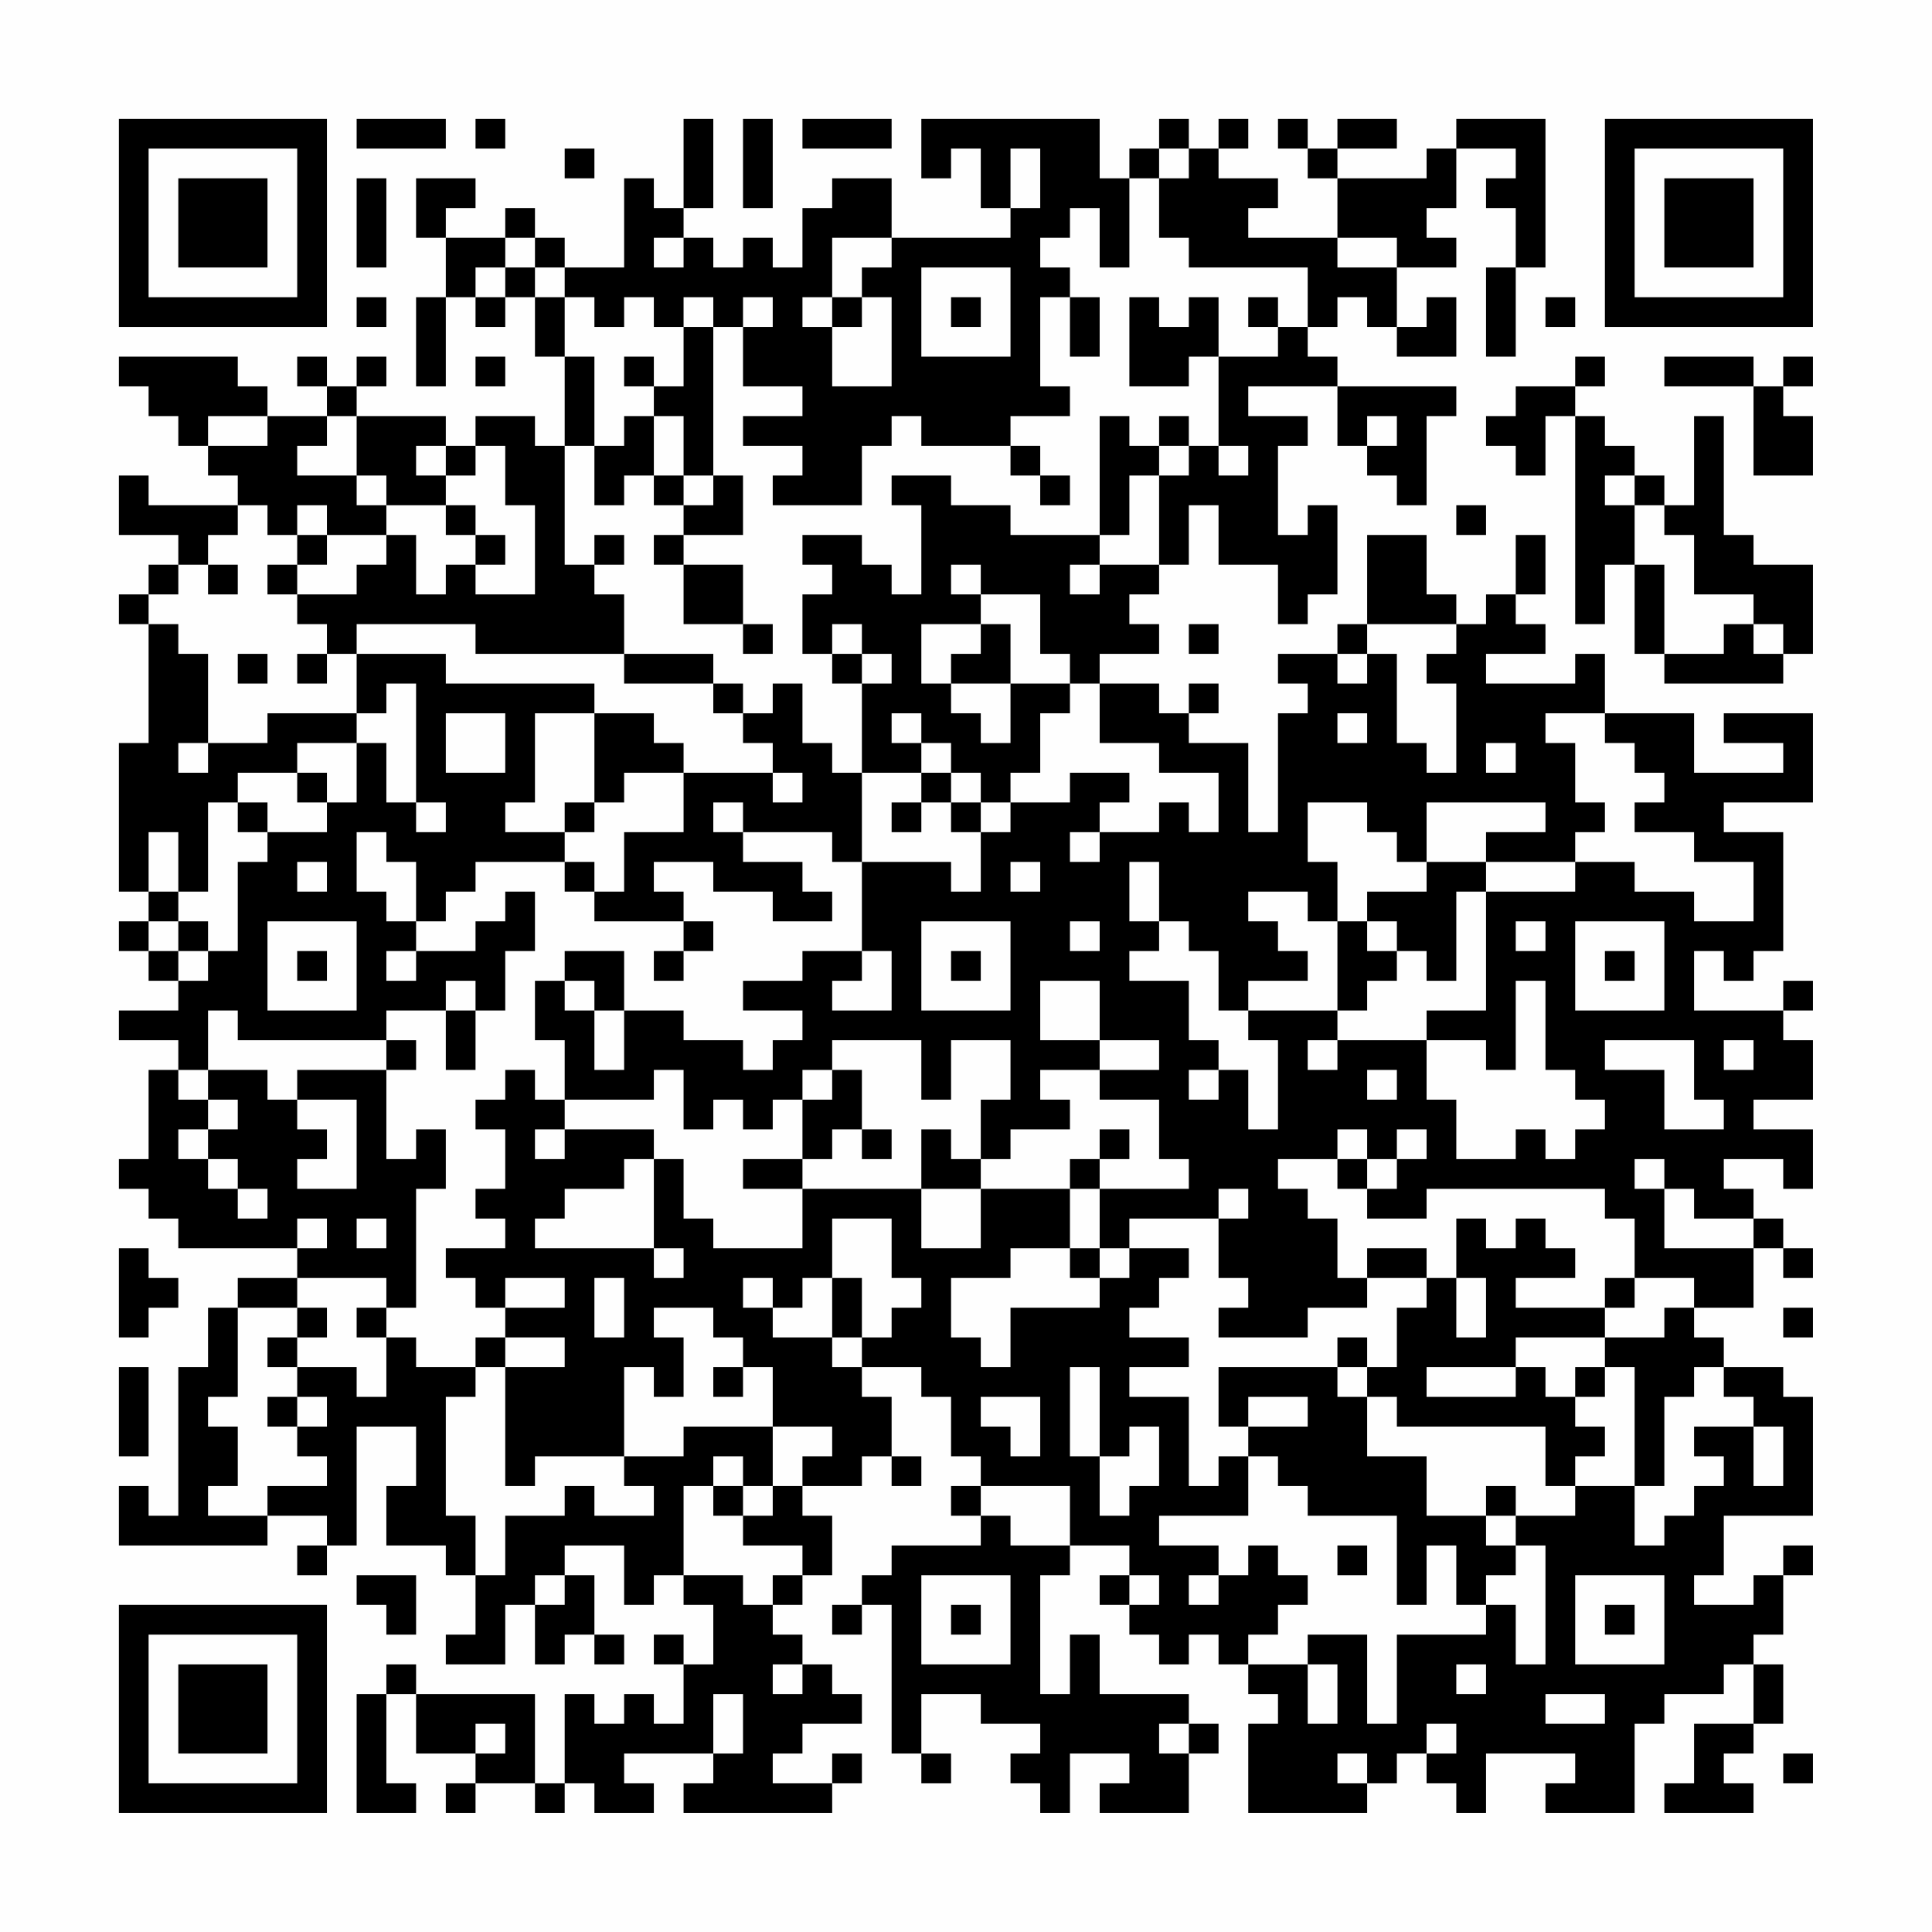 <?xml version="1.0" encoding="UTF-8"?>
<svg xmlns="http://www.w3.org/2000/svg" version="1.1" width="300" height="300" viewBox="0 0 300 300"><rect x="0" y="0" width="300" height="300" fill="#fefefe"/><g transform="scale(4.615)"><g transform="translate(4,4)"><path fill-rule="evenodd" d="M8 0L8 1L11 1L11 0ZM12 0L12 1L13 1L13 0ZM19 0L19 3L18 3L18 2L17 2L17 5L15 5L15 4L14 4L14 3L13 3L13 4L11 4L11 3L12 3L12 2L10 2L10 4L11 4L11 6L10 6L10 9L11 9L11 6L12 6L12 7L13 7L13 6L14 6L14 8L15 8L15 11L14 11L14 10L12 10L12 11L11 11L11 10L8 10L8 9L9 9L9 8L8 8L8 9L7 9L7 8L6 8L6 9L7 9L7 10L5 10L5 9L4 9L4 8L0 8L0 9L1 9L1 10L2 10L2 11L3 11L3 12L4 12L4 13L1 13L1 12L0 12L0 14L2 14L2 15L1 15L1 16L0 16L0 17L1 17L1 21L0 21L0 26L1 26L1 27L0 27L0 28L1 28L1 29L2 29L2 30L0 30L0 31L2 31L2 32L1 32L1 35L0 35L0 36L1 36L1 37L2 37L2 38L6 38L6 39L4 39L4 40L3 40L3 42L2 42L2 47L1 47L1 46L0 46L0 48L5 48L5 47L7 47L7 48L6 48L6 49L7 49L7 48L8 48L8 44L10 44L10 46L9 46L9 48L11 48L11 49L12 49L12 51L11 51L11 52L13 52L13 50L14 50L14 52L15 52L15 51L16 51L16 52L17 52L17 51L16 51L16 49L15 49L15 48L17 48L17 50L18 50L18 49L19 49L19 50L20 50L20 52L19 52L19 51L18 51L18 52L19 52L19 54L18 54L18 53L17 53L17 54L16 54L16 53L15 53L15 56L14 56L14 53L10 53L10 52L9 52L9 53L8 53L8 57L10 57L10 56L9 56L9 53L10 53L10 55L12 55L12 56L11 56L11 57L12 57L12 56L14 56L14 57L15 57L15 56L16 56L16 57L18 57L18 56L17 56L17 55L20 55L20 56L19 56L19 57L24 57L24 56L25 56L25 55L24 55L24 56L22 56L22 55L23 55L23 54L25 54L25 53L24 53L24 52L23 52L23 51L22 51L22 50L23 50L23 49L24 49L24 47L23 47L23 46L25 46L25 45L26 45L26 46L27 46L27 45L26 45L26 43L25 43L25 42L27 42L27 43L28 43L28 45L29 45L29 46L28 46L28 47L29 47L29 48L26 48L26 49L25 49L25 50L24 50L24 51L25 51L25 50L26 50L26 55L27 55L27 56L28 56L28 55L27 55L27 53L29 53L29 54L31 54L31 55L30 55L30 56L31 56L31 57L32 57L32 55L34 55L34 56L33 56L33 57L36 57L36 55L37 55L37 54L36 54L36 53L33 53L33 51L32 51L32 53L31 53L31 49L32 49L32 48L34 48L34 49L33 49L33 50L34 50L34 51L35 51L35 52L36 52L36 51L37 51L37 52L38 52L38 53L39 53L39 54L38 54L38 57L42 57L42 56L43 56L43 55L44 55L44 56L45 56L45 57L46 57L46 55L49 55L49 56L48 56L48 57L51 57L51 54L52 54L52 53L54 53L54 52L55 52L55 54L53 54L53 56L52 56L52 57L55 57L55 56L54 56L54 55L55 55L55 54L56 54L56 52L55 52L55 51L56 51L56 49L57 49L57 48L56 48L56 49L55 49L55 50L53 50L53 49L54 49L54 47L57 47L57 43L56 43L56 42L54 42L54 41L53 41L53 40L55 40L55 38L56 38L56 39L57 39L57 38L56 38L56 37L55 37L55 36L54 36L54 35L56 35L56 36L57 36L57 34L55 34L55 33L57 33L57 31L56 31L56 30L57 30L57 29L56 29L56 30L53 30L53 28L54 28L54 29L55 29L55 28L56 28L56 24L54 24L54 23L57 23L57 20L54 20L54 21L56 21L56 22L53 22L53 20L50 20L50 18L49 18L49 19L46 19L46 18L48 18L48 17L47 17L47 16L48 16L48 14L47 14L47 16L46 16L46 17L45 17L45 16L44 16L44 14L42 14L42 17L41 17L41 18L39 18L39 19L40 19L40 20L39 20L39 24L38 24L38 21L36 21L36 20L37 20L37 19L36 19L36 20L35 20L35 19L33 19L33 18L35 18L35 17L34 17L34 16L35 16L35 15L36 15L36 13L37 13L37 15L39 15L39 17L40 17L40 16L41 16L41 13L40 13L40 14L39 14L39 11L40 11L40 10L38 10L38 9L41 9L41 11L42 11L42 12L43 12L43 13L44 13L44 10L45 10L45 9L41 9L41 8L40 8L40 7L41 7L41 6L42 6L42 7L43 7L43 8L45 8L45 6L44 6L44 7L43 7L43 5L45 5L45 4L44 4L44 3L45 3L45 1L47 1L47 2L46 2L46 3L47 3L47 5L46 5L46 8L47 8L47 5L48 5L48 0L45 0L45 1L44 1L44 2L41 2L41 1L43 1L43 0L41 0L41 1L40 1L40 0L39 0L39 1L40 1L40 2L41 2L41 4L38 4L38 3L39 3L39 2L37 2L37 1L38 1L38 0L37 0L37 1L36 1L36 0L35 0L35 1L34 1L34 2L33 2L33 0L27 0L27 2L28 2L28 1L29 1L29 3L30 3L30 4L26 4L26 2L24 2L24 3L23 3L23 5L22 5L22 4L21 4L21 5L20 5L20 4L19 4L19 3L20 3L20 0ZM21 0L21 3L22 3L22 0ZM23 0L23 1L26 1L26 0ZM15 1L15 2L16 2L16 1ZM30 1L30 3L31 3L31 1ZM35 1L35 2L34 2L34 5L33 5L33 3L32 3L32 4L31 4L31 5L32 5L32 6L31 6L31 9L32 9L32 10L30 10L30 11L27 11L27 10L26 10L26 11L25 11L25 13L22 13L22 12L23 12L23 11L21 11L21 10L23 10L23 9L21 9L21 7L22 7L22 6L21 6L21 7L20 7L20 6L19 6L19 7L18 7L18 6L17 6L17 7L16 7L16 6L15 6L15 5L14 5L14 4L13 4L13 5L12 5L12 6L13 6L13 5L14 5L14 6L15 6L15 8L16 8L16 11L15 11L15 15L16 15L16 16L17 16L17 18L12 18L12 17L8 17L8 18L7 18L7 17L6 17L6 16L8 16L8 15L9 15L9 14L10 14L10 16L11 16L11 15L12 15L12 16L14 16L14 13L13 13L13 11L12 11L12 12L11 12L11 11L10 11L10 12L11 12L11 13L9 13L9 12L8 12L8 10L7 10L7 11L6 11L6 12L8 12L8 13L9 13L9 14L7 14L7 13L6 13L6 14L5 14L5 13L4 13L4 14L3 14L3 15L2 15L2 16L1 16L1 17L2 17L2 18L3 18L3 21L2 21L2 22L3 22L3 21L5 21L5 20L8 20L8 21L6 21L6 22L4 22L4 23L3 23L3 26L2 26L2 24L1 24L1 26L2 26L2 27L1 27L1 28L2 28L2 29L3 29L3 28L4 28L4 25L5 25L5 24L7 24L7 23L8 23L8 21L9 21L9 23L10 23L10 24L11 24L11 23L10 23L10 19L9 19L9 20L8 20L8 18L11 18L11 19L16 19L16 20L14 20L14 23L13 23L13 24L15 24L15 25L12 25L12 26L11 26L11 27L10 27L10 25L9 25L9 24L8 24L8 26L9 26L9 27L10 27L10 28L9 28L9 29L10 29L10 28L12 28L12 27L13 27L13 26L14 26L14 28L13 28L13 30L12 30L12 29L11 29L11 30L9 30L9 31L4 31L4 30L3 30L3 32L2 32L2 33L3 33L3 34L2 34L2 35L3 35L3 36L4 36L4 37L5 37L5 36L4 36L4 35L3 35L3 34L4 34L4 33L3 33L3 32L5 32L5 33L6 33L6 34L7 34L7 35L6 35L6 36L8 36L8 33L6 33L6 32L9 32L9 35L10 35L10 34L11 34L11 36L10 36L10 40L9 40L9 39L6 39L6 40L4 40L4 43L3 43L3 44L4 44L4 46L3 46L3 47L5 47L5 46L7 46L7 45L6 45L6 44L7 44L7 43L6 43L6 42L8 42L8 43L9 43L9 41L10 41L10 42L12 42L12 43L11 43L11 47L12 47L12 49L13 49L13 47L15 47L15 46L16 46L16 47L18 47L18 46L17 46L17 45L19 45L19 44L22 44L22 46L21 46L21 45L20 45L20 46L19 46L19 49L21 49L21 50L22 50L22 49L23 49L23 48L21 48L21 47L22 47L22 46L23 46L23 45L24 45L24 44L22 44L22 42L21 42L21 41L20 41L20 40L18 40L18 41L19 41L19 43L18 43L18 42L17 42L17 45L14 45L14 46L13 46L13 42L15 42L15 41L13 41L13 40L15 40L15 39L13 39L13 40L12 40L12 39L11 39L11 38L13 38L13 37L12 37L12 36L13 36L13 34L12 34L12 33L13 33L13 32L14 32L14 33L15 33L15 34L14 34L14 35L15 35L15 34L18 34L18 35L17 35L17 36L15 36L15 37L14 37L14 38L18 38L18 39L19 39L19 38L18 38L18 35L19 35L19 37L20 37L20 38L23 38L23 36L27 36L27 38L29 38L29 36L32 36L32 38L30 38L30 39L28 39L28 41L29 41L29 42L30 42L30 40L33 40L33 39L34 39L34 38L36 38L36 39L35 39L35 40L34 40L34 41L36 41L36 42L34 42L34 43L36 43L36 46L37 46L37 45L38 45L38 47L35 47L35 48L37 48L37 49L36 49L36 50L37 50L37 49L38 49L38 48L39 48L39 49L40 49L40 50L39 50L39 51L38 51L38 52L40 52L40 54L41 54L41 52L40 52L40 51L42 51L42 54L43 54L43 51L46 51L46 50L47 50L47 52L48 52L48 48L47 48L47 47L49 47L49 46L51 46L51 48L52 48L52 47L53 47L53 46L54 46L54 45L53 45L53 44L55 44L55 46L56 46L56 44L55 44L55 43L54 43L54 42L53 42L53 43L52 43L52 46L51 46L51 42L50 42L50 41L52 41L52 40L53 40L53 39L51 39L51 37L50 37L50 36L44 36L44 37L42 37L42 36L43 36L43 35L44 35L44 34L43 34L43 35L42 35L42 34L41 34L41 35L39 35L39 36L40 36L40 37L41 37L41 39L42 39L42 40L40 40L40 41L37 41L37 40L38 40L38 39L37 39L37 37L38 37L38 36L37 36L37 37L34 37L34 38L33 38L33 36L36 36L36 35L35 35L35 33L33 33L33 32L35 32L35 31L33 31L33 29L31 29L31 31L33 31L33 32L31 32L31 33L32 33L32 34L30 34L30 35L29 35L29 33L30 33L30 31L28 31L28 33L27 33L27 31L24 31L24 32L23 32L23 33L22 33L22 34L21 34L21 33L20 33L20 34L19 34L19 32L18 32L18 33L15 33L15 31L14 31L14 29L15 29L15 30L16 30L16 32L17 32L17 30L19 30L19 31L21 31L21 32L22 32L22 31L23 31L23 30L21 30L21 29L23 29L23 28L25 28L25 29L24 29L24 30L26 30L26 28L25 28L25 25L28 25L28 26L29 26L29 24L30 24L30 23L32 23L32 22L34 22L34 23L33 23L33 24L32 24L32 25L33 25L33 24L35 24L35 23L36 23L36 24L37 24L37 22L35 22L35 21L33 21L33 19L32 19L32 18L31 18L31 16L29 16L29 15L28 15L28 16L29 16L29 17L27 17L27 19L28 19L28 20L29 20L29 21L30 21L30 19L32 19L32 20L31 20L31 22L30 22L30 23L29 23L29 22L28 22L28 21L27 21L27 20L26 20L26 21L27 21L27 22L25 22L25 19L26 19L26 18L25 18L25 17L24 17L24 18L23 18L23 16L24 16L24 15L23 15L23 14L25 14L25 15L26 15L26 16L27 16L27 13L26 13L26 12L28 12L28 13L30 13L30 14L33 14L33 15L32 15L32 16L33 16L33 15L35 15L35 12L36 12L36 11L37 11L37 12L38 12L38 11L37 11L37 8L39 8L39 7L40 7L40 5L36 5L36 4L35 4L35 2L36 2L36 1ZM8 2L8 5L9 5L9 2ZM18 4L18 5L19 5L19 4ZM24 4L24 6L23 6L23 7L24 7L24 9L26 9L26 6L25 6L25 5L26 5L26 4ZM41 4L41 5L43 5L43 4ZM27 5L27 8L30 8L30 5ZM8 6L8 7L9 7L9 6ZM24 6L24 7L25 7L25 6ZM28 6L28 7L29 7L29 6ZM32 6L32 8L33 8L33 6ZM34 6L34 9L36 9L36 8L37 8L37 6L36 6L36 7L35 7L35 6ZM38 6L38 7L39 7L39 6ZM48 6L48 7L49 7L49 6ZM19 7L19 9L18 9L18 8L17 8L17 9L18 9L18 10L17 10L17 11L16 11L16 13L17 13L17 12L18 12L18 13L19 13L19 14L18 14L18 15L19 15L19 17L21 17L21 18L22 18L22 17L21 17L21 15L19 15L19 14L21 14L21 12L20 12L20 7ZM12 8L12 9L13 9L13 8ZM49 8L49 9L47 9L47 10L46 10L46 11L47 11L47 12L48 12L48 10L49 10L49 17L50 17L50 15L51 15L51 18L52 18L52 19L56 19L56 18L57 18L57 15L55 15L55 14L54 14L54 10L53 10L53 13L52 13L52 12L51 12L51 11L50 11L50 10L49 10L49 9L50 9L50 8ZM52 8L52 9L55 9L55 12L57 12L57 10L56 10L56 9L57 9L57 8L56 8L56 9L55 9L55 8ZM3 10L3 11L5 11L5 10ZM18 10L18 12L19 12L19 13L20 13L20 12L19 12L19 10ZM33 10L33 14L34 14L34 12L35 12L35 11L36 11L36 10L35 10L35 11L34 11L34 10ZM42 10L42 11L43 11L43 10ZM30 11L30 12L31 12L31 13L32 13L32 12L31 12L31 11ZM50 12L50 13L51 13L51 15L52 15L52 18L54 18L54 17L55 17L55 18L56 18L56 17L55 17L55 16L53 16L53 14L52 14L52 13L51 13L51 12ZM11 13L11 14L12 14L12 15L13 15L13 14L12 14L12 13ZM45 13L45 14L46 14L46 13ZM6 14L6 15L5 15L5 16L6 16L6 15L7 15L7 14ZM16 14L16 15L17 15L17 14ZM3 15L3 16L4 16L4 15ZM29 17L29 18L28 18L28 19L30 19L30 17ZM36 17L36 18L37 18L37 17ZM42 17L42 18L41 18L41 19L42 19L42 18L43 18L43 21L44 21L44 22L45 22L45 19L44 19L44 18L45 18L45 17ZM4 18L4 19L5 19L5 18ZM6 18L6 19L7 19L7 18ZM17 18L17 19L20 19L20 20L21 20L21 21L22 21L22 22L19 22L19 21L18 21L18 20L16 20L16 23L15 23L15 24L16 24L16 23L17 23L17 22L19 22L19 24L17 24L17 26L16 26L16 25L15 25L15 26L16 26L16 27L19 27L19 28L18 28L18 29L19 29L19 28L20 28L20 27L19 27L19 26L18 26L18 25L20 25L20 26L22 26L22 27L24 27L24 26L23 26L23 25L21 25L21 24L24 24L24 25L25 25L25 22L24 22L24 21L23 21L23 19L22 19L22 20L21 20L21 19L20 19L20 18ZM24 18L24 19L25 19L25 18ZM11 20L11 22L13 22L13 20ZM41 20L41 21L42 21L42 20ZM48 20L48 21L49 21L49 23L50 23L50 24L49 24L49 25L46 25L46 24L48 24L48 23L44 23L44 25L43 25L43 24L42 24L42 23L40 23L40 25L41 25L41 27L40 27L40 26L38 26L38 27L39 27L39 28L40 28L40 29L38 29L38 30L37 30L37 28L36 28L36 27L35 27L35 25L34 25L34 27L35 27L35 28L34 28L34 29L36 29L36 31L37 31L37 32L36 32L36 33L37 33L37 32L38 32L38 34L39 34L39 31L38 31L38 30L41 30L41 31L40 31L40 32L41 32L41 31L44 31L44 33L45 33L45 35L47 35L47 34L48 34L48 35L49 35L49 34L50 34L50 33L49 33L49 32L48 32L48 29L47 29L47 32L46 32L46 31L44 31L44 30L46 30L46 26L49 26L49 25L51 25L51 26L53 26L53 27L55 27L55 25L53 25L53 24L51 24L51 23L52 23L52 22L51 22L51 21L50 21L50 20ZM46 21L46 22L47 22L47 21ZM6 22L6 23L7 23L7 22ZM22 22L22 23L23 23L23 22ZM27 22L27 23L26 23L26 24L27 24L27 23L28 23L28 24L29 24L29 23L28 23L28 22ZM4 23L4 24L5 24L5 23ZM20 23L20 24L21 24L21 23ZM6 25L6 26L7 26L7 25ZM30 25L30 26L31 26L31 25ZM44 25L44 26L42 26L42 27L41 27L41 30L42 30L42 29L43 29L43 28L44 28L44 29L45 29L45 26L46 26L46 25ZM2 27L2 28L3 28L3 27ZM5 27L5 30L8 30L8 27ZM27 27L27 30L30 30L30 27ZM32 27L32 28L33 28L33 27ZM42 27L42 28L43 28L43 27ZM47 27L47 28L48 28L48 27ZM49 27L49 30L52 30L52 27ZM6 28L6 29L7 29L7 28ZM15 28L15 29L16 29L16 30L17 30L17 28ZM28 28L28 29L29 29L29 28ZM50 28L50 29L51 29L51 28ZM11 30L11 32L12 32L12 30ZM9 31L9 32L10 32L10 31ZM50 31L50 32L52 32L52 34L54 34L54 33L53 33L53 31ZM54 31L54 32L55 32L55 31ZM24 32L24 33L23 33L23 35L21 35L21 36L23 36L23 35L24 35L24 34L25 34L25 35L26 35L26 34L25 34L25 32ZM42 32L42 33L43 33L43 32ZM27 34L27 36L29 36L29 35L28 35L28 34ZM33 34L33 35L32 35L32 36L33 36L33 35L34 35L34 34ZM41 35L41 36L42 36L42 35ZM51 35L51 36L52 36L52 38L55 38L55 37L53 37L53 36L52 36L52 35ZM6 37L6 38L7 38L7 37ZM8 37L8 38L9 38L9 37ZM24 37L24 39L23 39L23 40L22 40L22 39L21 39L21 40L22 40L22 41L24 41L24 42L25 42L25 41L26 41L26 40L27 40L27 39L26 39L26 37ZM45 37L45 39L44 39L44 38L42 38L42 39L44 39L44 40L43 40L43 42L42 42L42 41L41 41L41 42L37 42L37 44L38 44L38 45L39 45L39 46L40 46L40 47L43 47L43 50L44 50L44 48L45 48L45 50L46 50L46 49L47 49L47 48L46 48L46 47L47 47L47 46L46 46L46 47L44 47L44 45L42 45L42 43L43 43L43 44L48 44L48 46L49 46L49 45L50 45L50 44L49 44L49 43L50 43L50 42L49 42L49 43L48 43L48 42L47 42L47 41L50 41L50 40L51 40L51 39L50 39L50 40L47 40L47 39L49 39L49 38L48 38L48 37L47 37L47 38L46 38L46 37ZM0 38L0 41L1 41L1 40L2 40L2 39L1 39L1 38ZM32 38L32 39L33 39L33 38ZM16 39L16 41L17 41L17 39ZM24 39L24 41L25 41L25 39ZM45 39L45 41L46 41L46 39ZM6 40L6 41L5 41L5 42L6 42L6 41L7 41L7 40ZM8 40L8 41L9 41L9 40ZM56 40L56 41L57 41L57 40ZM12 41L12 42L13 42L13 41ZM0 42L0 45L1 45L1 42ZM20 42L20 43L21 43L21 42ZM32 42L32 45L33 45L33 47L34 47L34 46L35 46L35 44L34 44L34 45L33 45L33 42ZM41 42L41 43L42 43L42 42ZM44 42L44 43L47 43L47 42ZM5 43L5 44L6 44L6 43ZM29 43L29 44L30 44L30 45L31 45L31 43ZM38 43L38 44L40 44L40 43ZM20 46L20 47L21 47L21 46ZM29 46L29 47L30 47L30 48L32 48L32 46ZM41 48L41 49L42 49L42 48ZM8 49L8 50L9 50L9 51L10 51L10 49ZM14 49L14 50L15 50L15 49ZM27 49L27 52L30 52L30 49ZM34 49L34 50L35 50L35 49ZM49 49L49 52L52 52L52 49ZM28 50L28 51L29 51L29 50ZM50 50L50 51L51 51L51 50ZM22 52L22 53L23 53L23 52ZM45 52L45 53L46 53L46 52ZM20 53L20 55L21 55L21 53ZM48 53L48 54L50 54L50 53ZM12 54L12 55L13 55L13 54ZM35 54L35 55L36 55L36 54ZM44 54L44 55L45 55L45 54ZM41 55L41 56L42 56L42 55ZM56 55L56 56L57 56L57 55ZM0 0L0 7L7 7L7 0ZM1 1L1 6L6 6L6 1ZM2 2L2 5L5 5L5 2ZM50 0L50 7L57 7L57 0ZM51 1L51 6L56 6L56 1ZM52 2L52 5L55 5L55 2ZM0 50L0 57L7 57L7 50ZM1 51L1 56L6 56L6 51ZM2 52L2 55L5 55L5 52Z" fill="#000000"/></g></g></svg>
